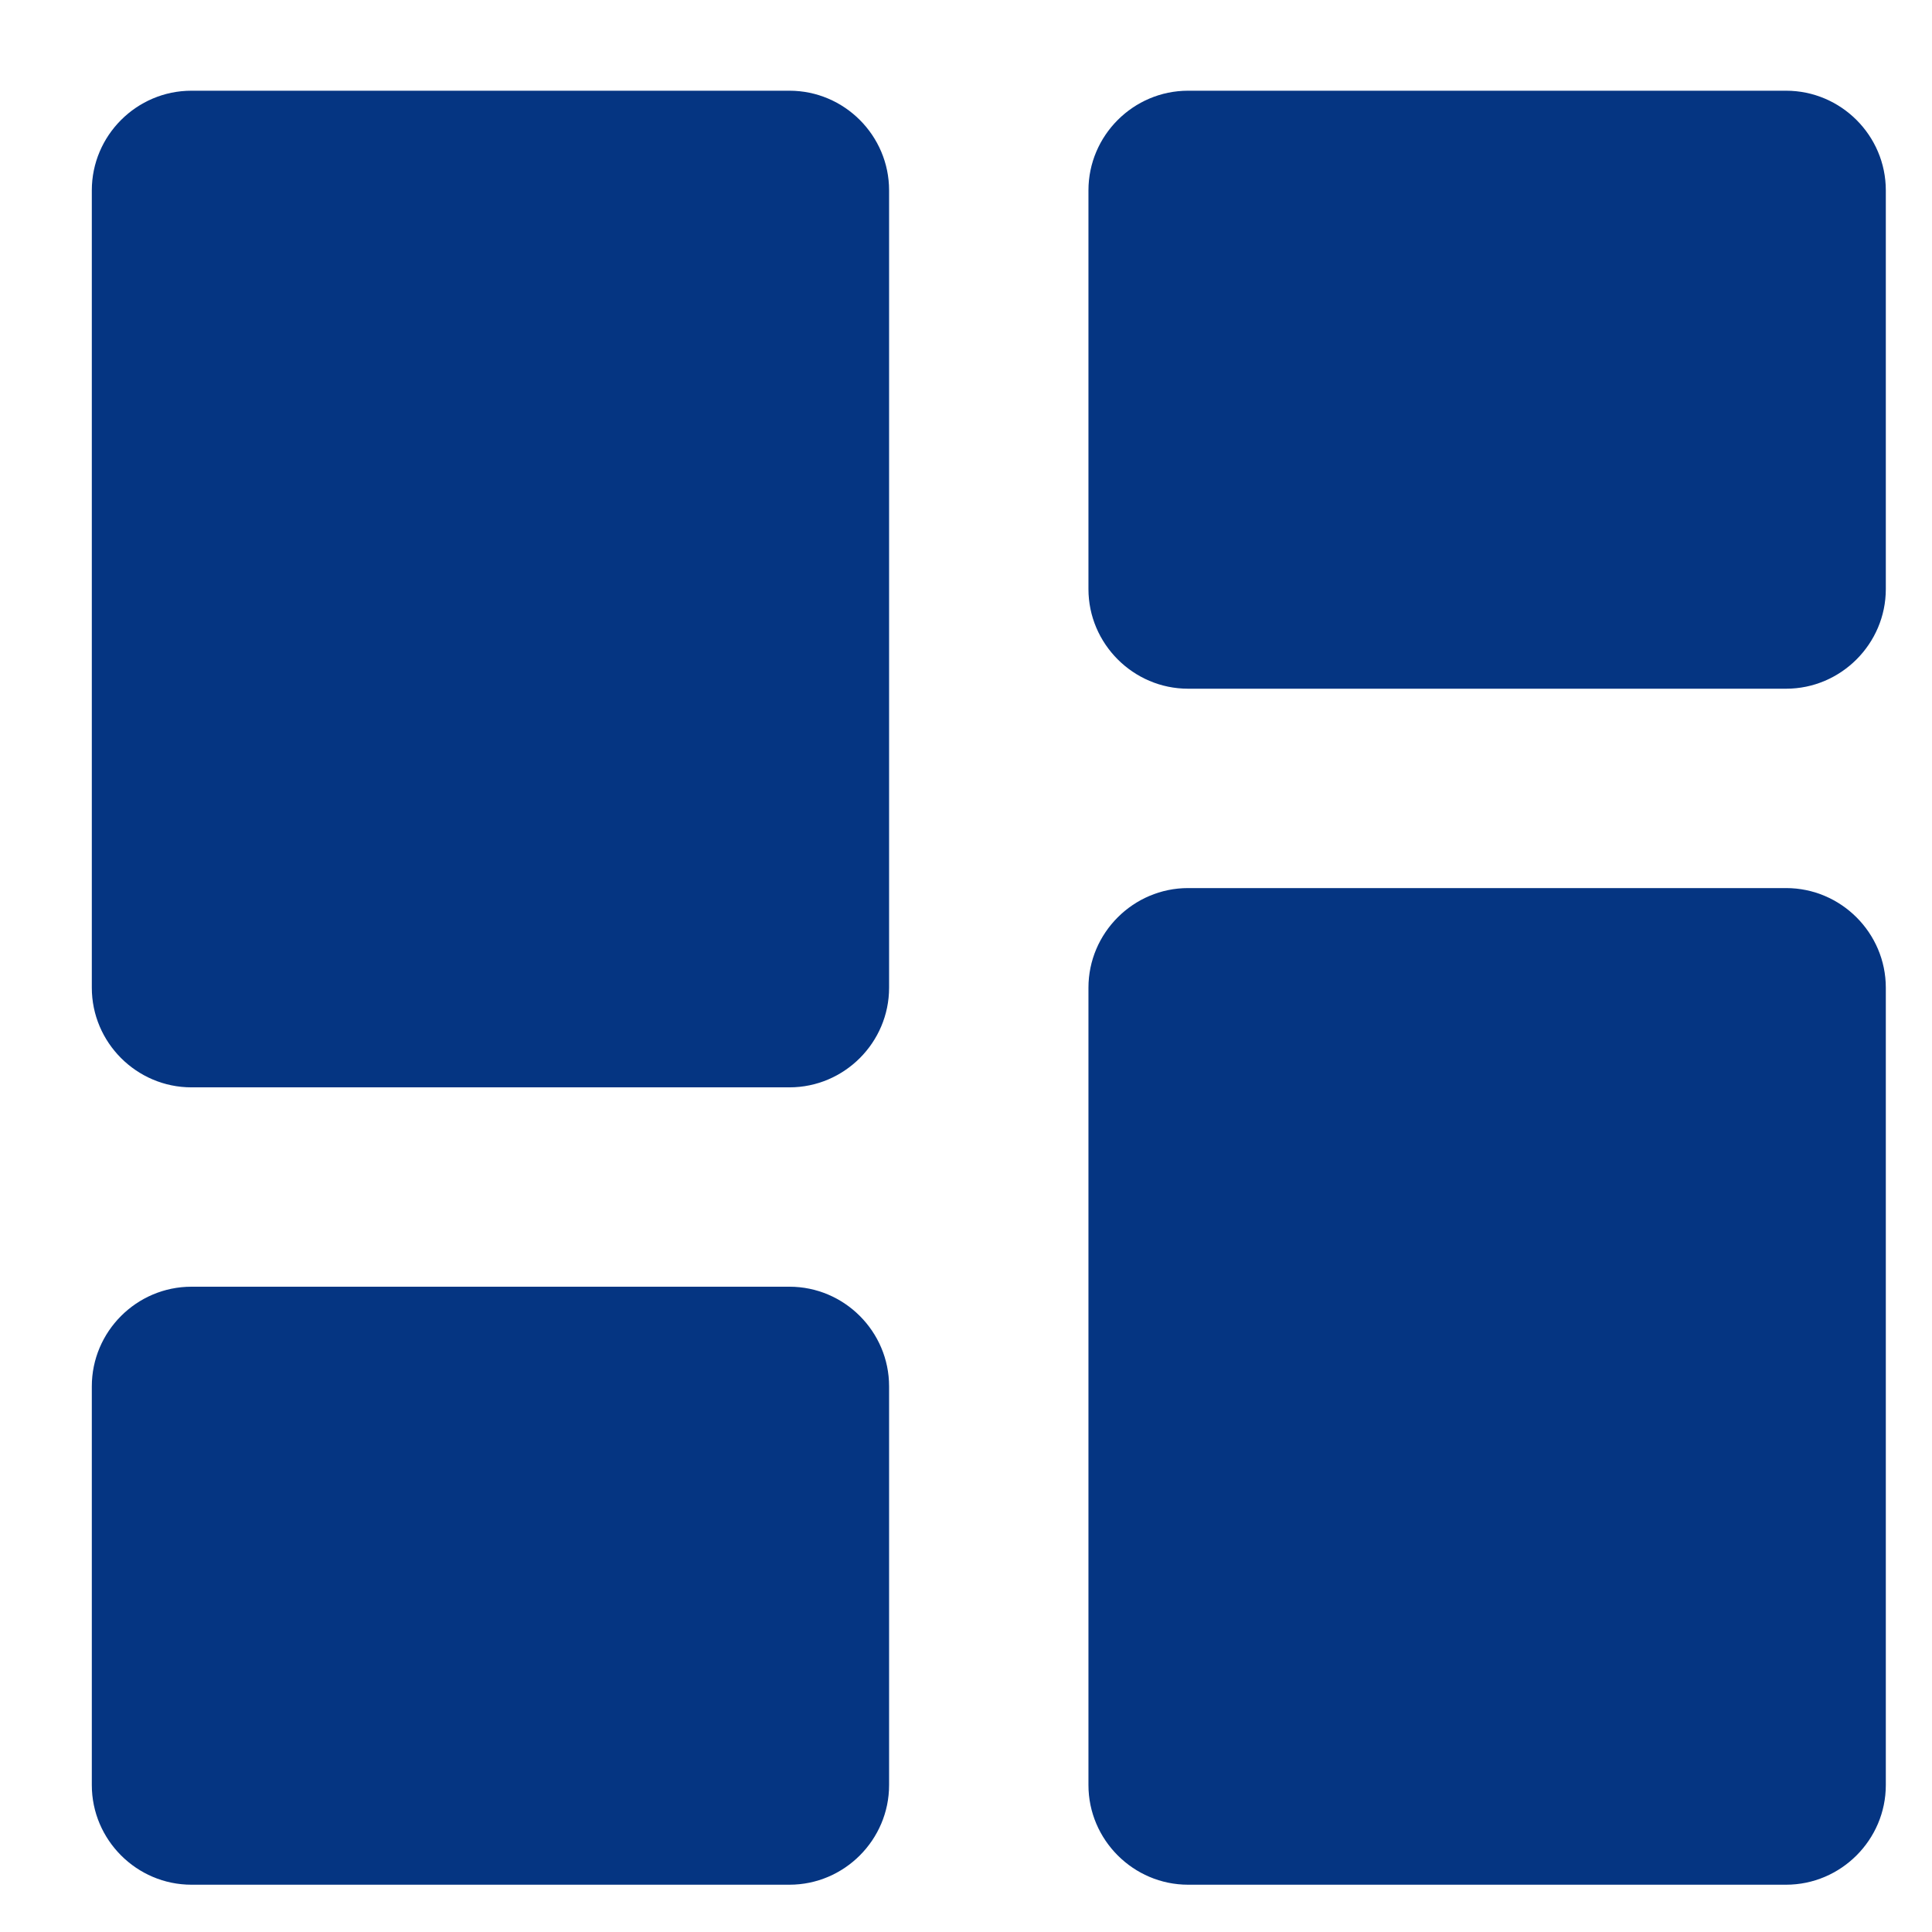 <svg width="21" height="21" viewBox="0 0 21 21" fill="none" xmlns="http://www.w3.org/2000/svg">
<path d="M2.081 11.819H8.581C9.177 11.819 9.664 11.332 9.664 10.736V2.069C9.664 1.473 9.177 0.986 8.581 0.986H2.081C1.485 0.986 0.998 1.473 0.998 2.069V10.736C0.998 11.332 1.485 11.819 2.081 11.819ZM2.081 20.486H8.581C9.177 20.486 9.664 19.998 9.664 19.403V15.069C9.664 14.473 9.177 13.986 8.581 13.986H2.081C1.485 13.986 0.998 14.473 0.998 15.069V19.403C0.998 19.998 1.485 20.486 2.081 20.486ZM12.914 20.486H19.414C20.01 20.486 20.498 19.998 20.498 19.403V10.736C20.498 10.14 20.01 9.653 19.414 9.653H12.914C12.319 9.653 11.831 10.14 11.831 10.736V19.403C11.831 19.998 12.319 20.486 12.914 20.486ZM11.831 2.069V6.403C11.831 6.998 12.319 7.486 12.914 7.486H19.414C20.01 7.486 20.498 6.998 20.498 6.403V2.069C20.498 1.473 20.01 0.986 19.414 0.986H12.914C12.319 0.986 11.831 1.473 11.831 2.069Z" fill="#053582"/>
</svg>
